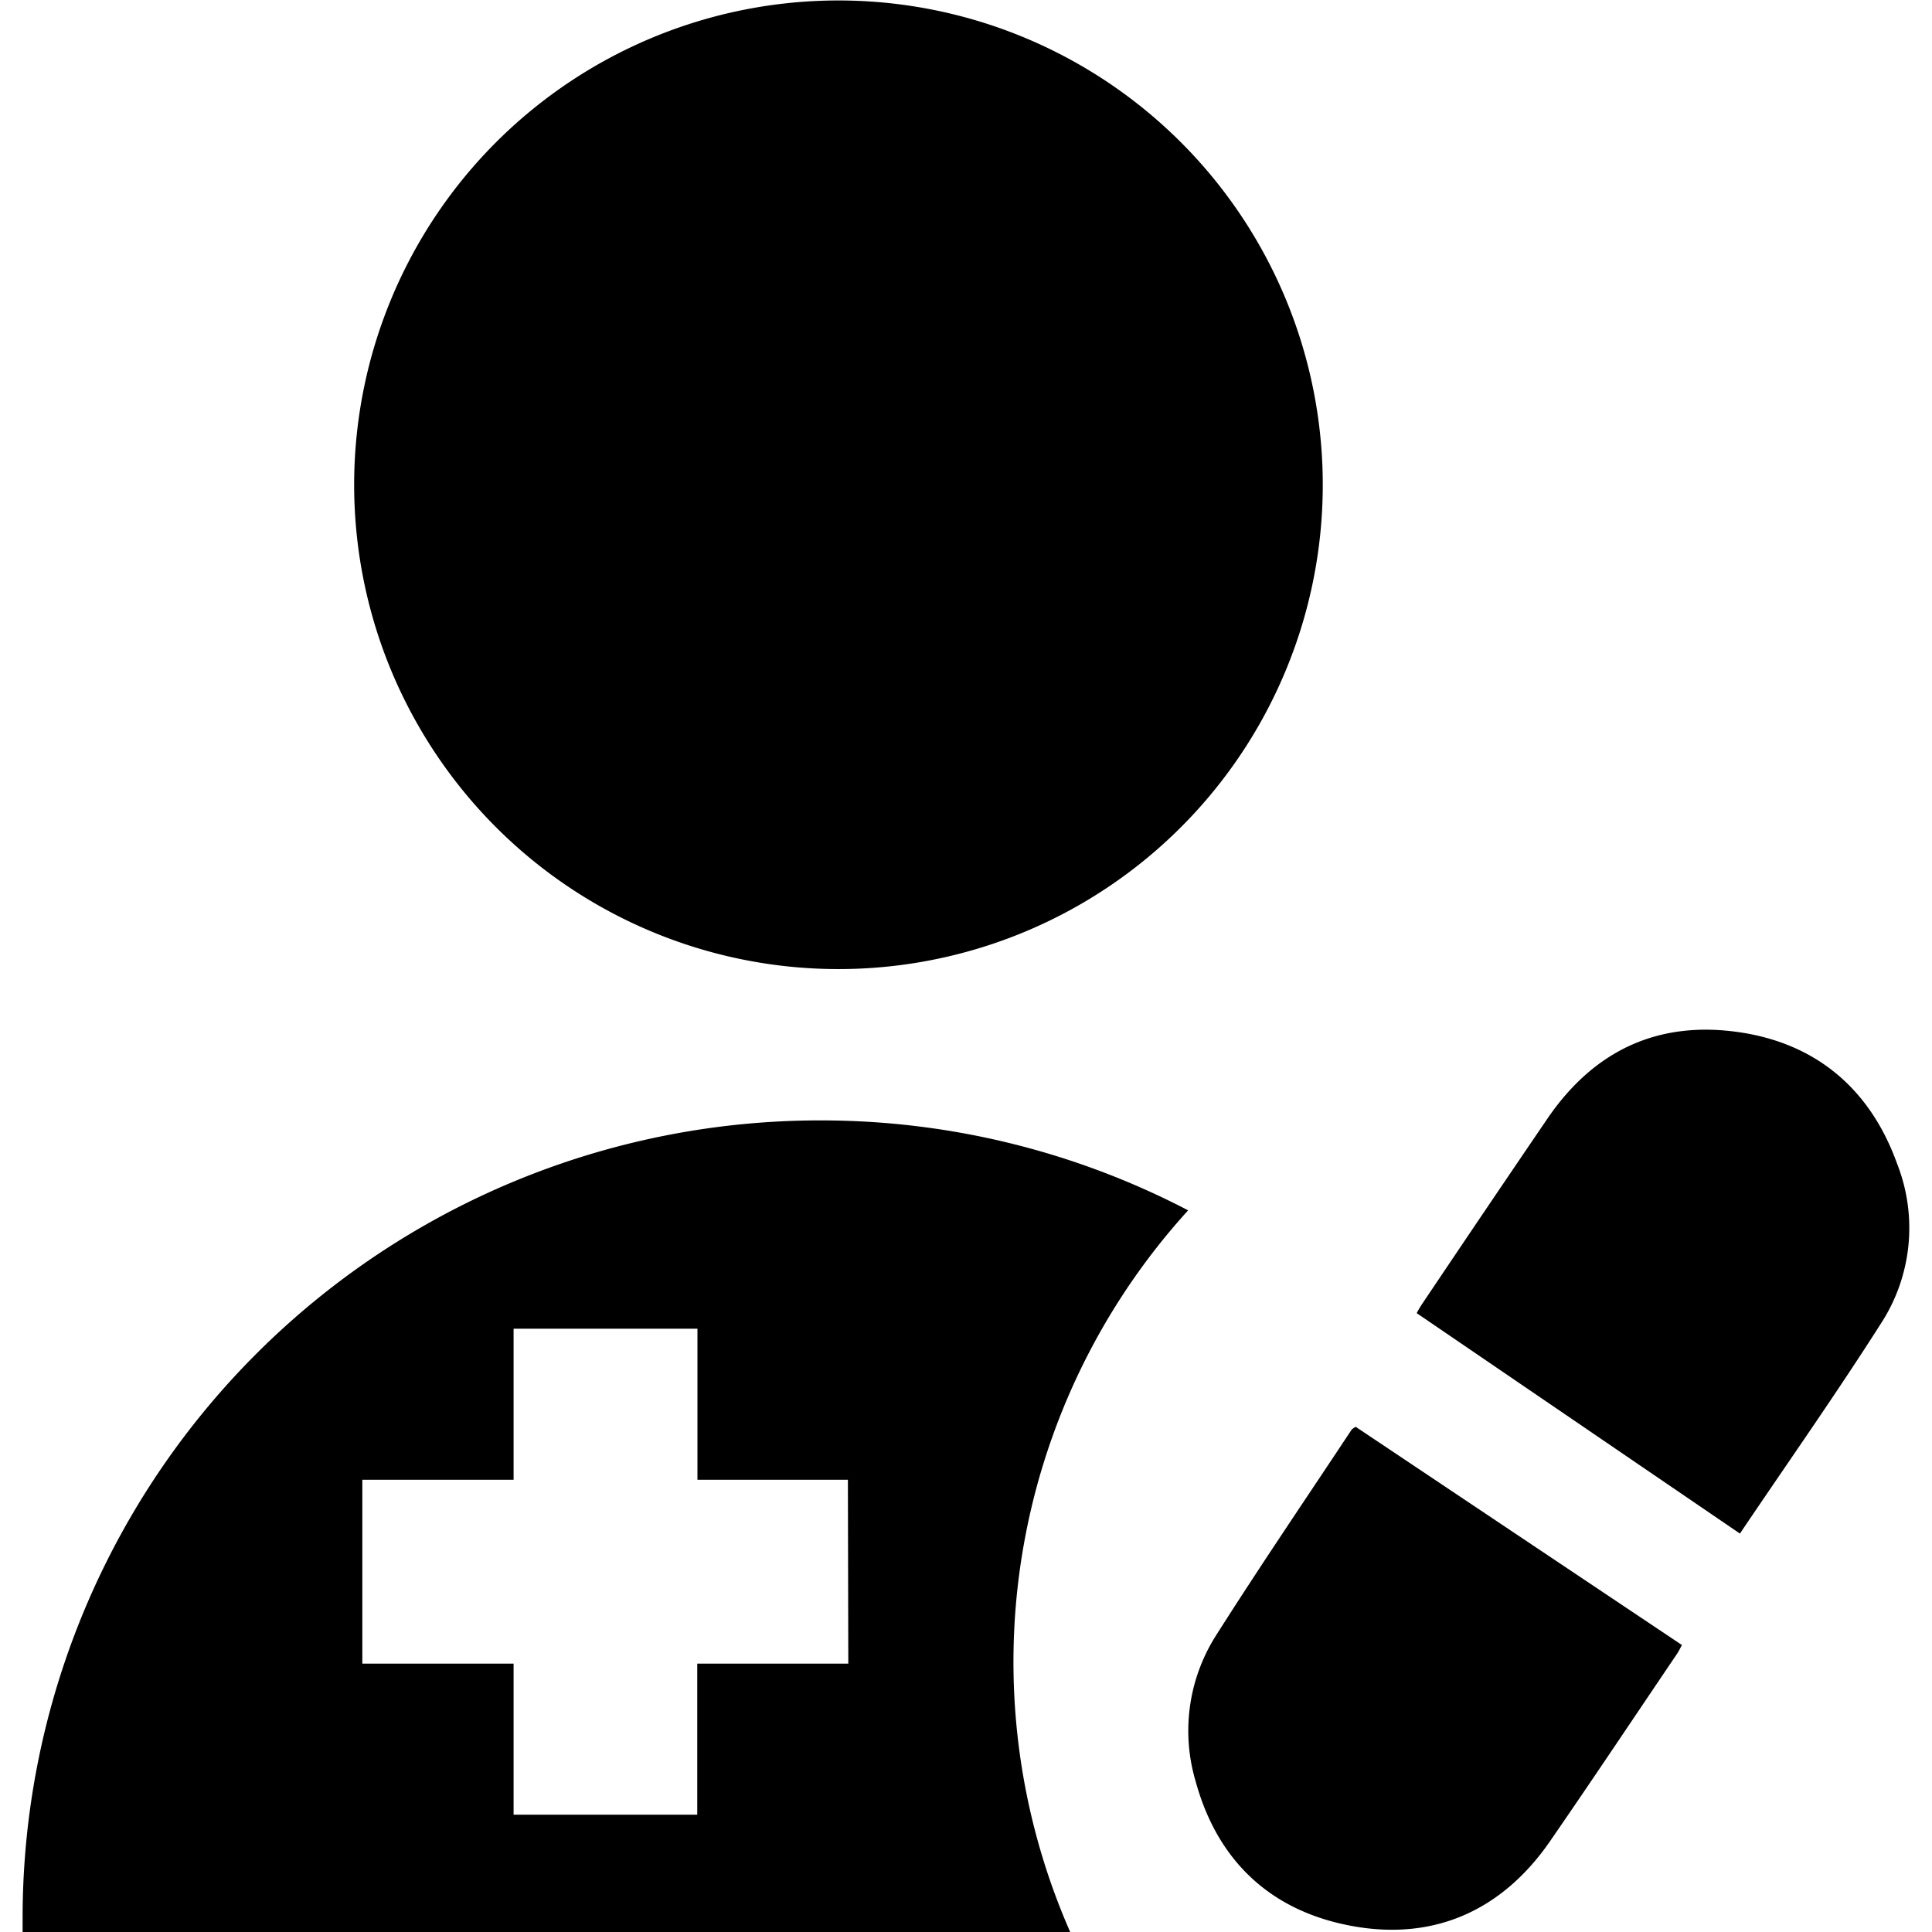 <svg class="icon" viewBox="0 0 1024 1024" xmlns="http://www.w3.org/2000/svg" width="128" height="128"><defs><style/></defs><path d="M716.445 757.674c-23.975 36.211-48.337 71.98-71.703 108.8a94.128 94.128 0 0 0-11.074 77.517c11.572 42.413 39.921 68.99 83.054 76.853s79.012-8.029 104.371-44.295c22.923-33.222 45.071-66.444 67.55-99.665 1.164-1.717 2.05-3.6 2.825-4.983L718.549 756.234a12.846 12.846 0 0 0-2.104 1.44zm289.084-140.805c-14.397-40.142-43.687-64.67-86.044-70.097s-75.303 11.074-99.167 45.901q-33.221 48.78-66.11 97.782c-1.496 2.16-2.77 4.43-3.323 5.537l171.313 116.83c25.636-38.04 51.272-74.417 75.136-111.957a92.854 92.854 0 0 0 8.195-83.996zM262.583 438.137a256.692 256.692 0 1 0-55.37-83.054 257.357 257.357 0 0 0 55.37 83.054zm172.033 155.699A422.634 422.634 0 0 0 11.982 1016.47v7.53h555.243a355.692 355.692 0 0 1 62.512-382.491 420.807 420.807 0 0 0-195.121-47.673zm15.005 287.92h-80.064v80.064h-97.34v-80.064h-80.174v-97.45h80.174v-80.064h97.45v80.064H449.4z"/></svg>
